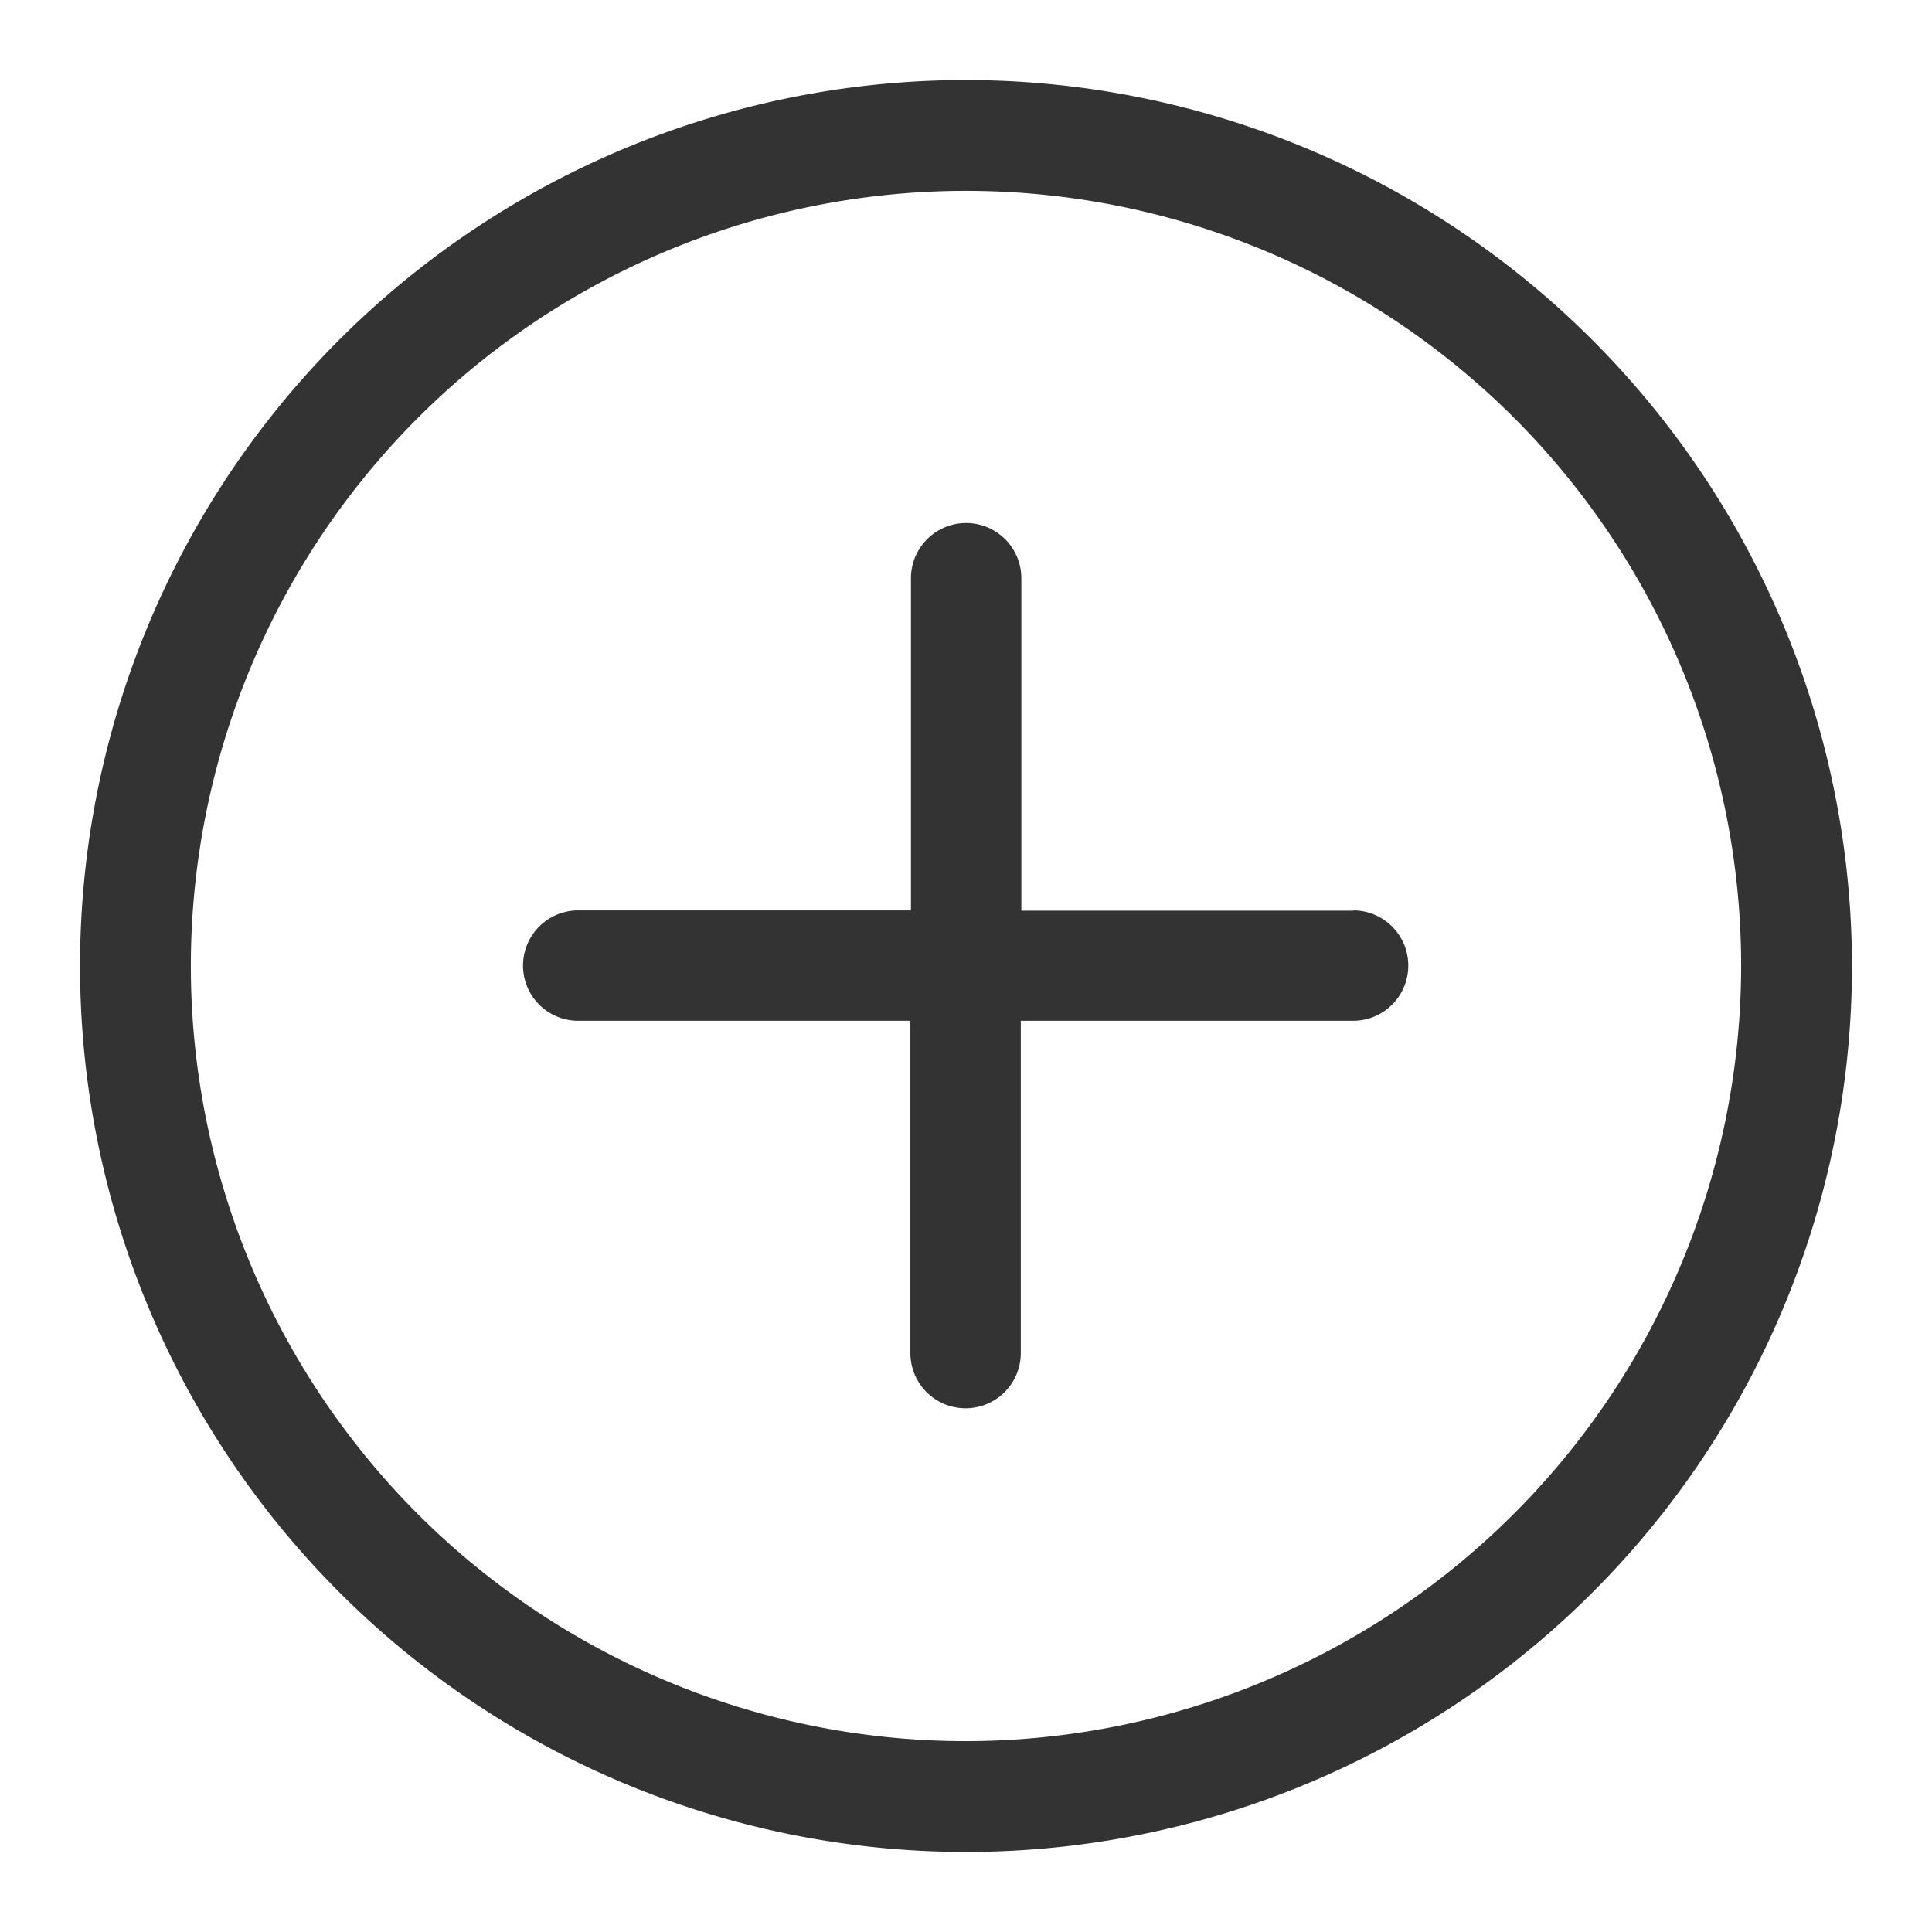 <svg xmlns="http://www.w3.org/2000/svg" xmlns:xlink="http://www.w3.org/1999/xlink" width="14" height="14" viewBox="0 0 14 14">
  <defs>
    <clipPath id="clip-path">
      <rect id="Rectangle_329" data-name="Rectangle 329" width="14" height="14" transform="translate(-0.292 -0.292)" fill="#333"/>
    </clipPath>
    <clipPath id="clip-icon_themmoi">
      <rect width="14" height="14"/>
    </clipPath>
  </defs>
  <g id="icon_themmoi" clip-path="url(#clip-icon_themmoi)">
    <g id="Group_8060" data-name="Group 8060" transform="translate(0.954 0.954)">
      <g id="Group_402" data-name="Group 402" transform="translate(-0.662 -0.662)" clip-path="url(#clip-path)">
        <path id="Path_640" data-name="Path 640" d="M6.42,0a6.42,6.42,0,1,0,6.42,6.42A6.427,6.427,0,0,0,6.42,0m0,12.037A5.617,5.617,0,1,1,12.037,6.42,5.624,5.624,0,0,1,6.42,12.037" transform="translate(0.288 0.288)" fill="#333"/>
        <path id="Path_641" data-name="Path 641" d="M134.019,130.809h-2.408V128.4a.4.4,0,1,0-.8,0v2.407H128.4a.4.4,0,1,0,0,.8h2.407v2.408a.4.4,0,0,0,.8,0v-2.408h2.408a.4.4,0,0,0,0-.8" transform="translate(-124.502 -124.502)" fill="#333"/>
      </g>
    </g>
  </g>
</svg>
